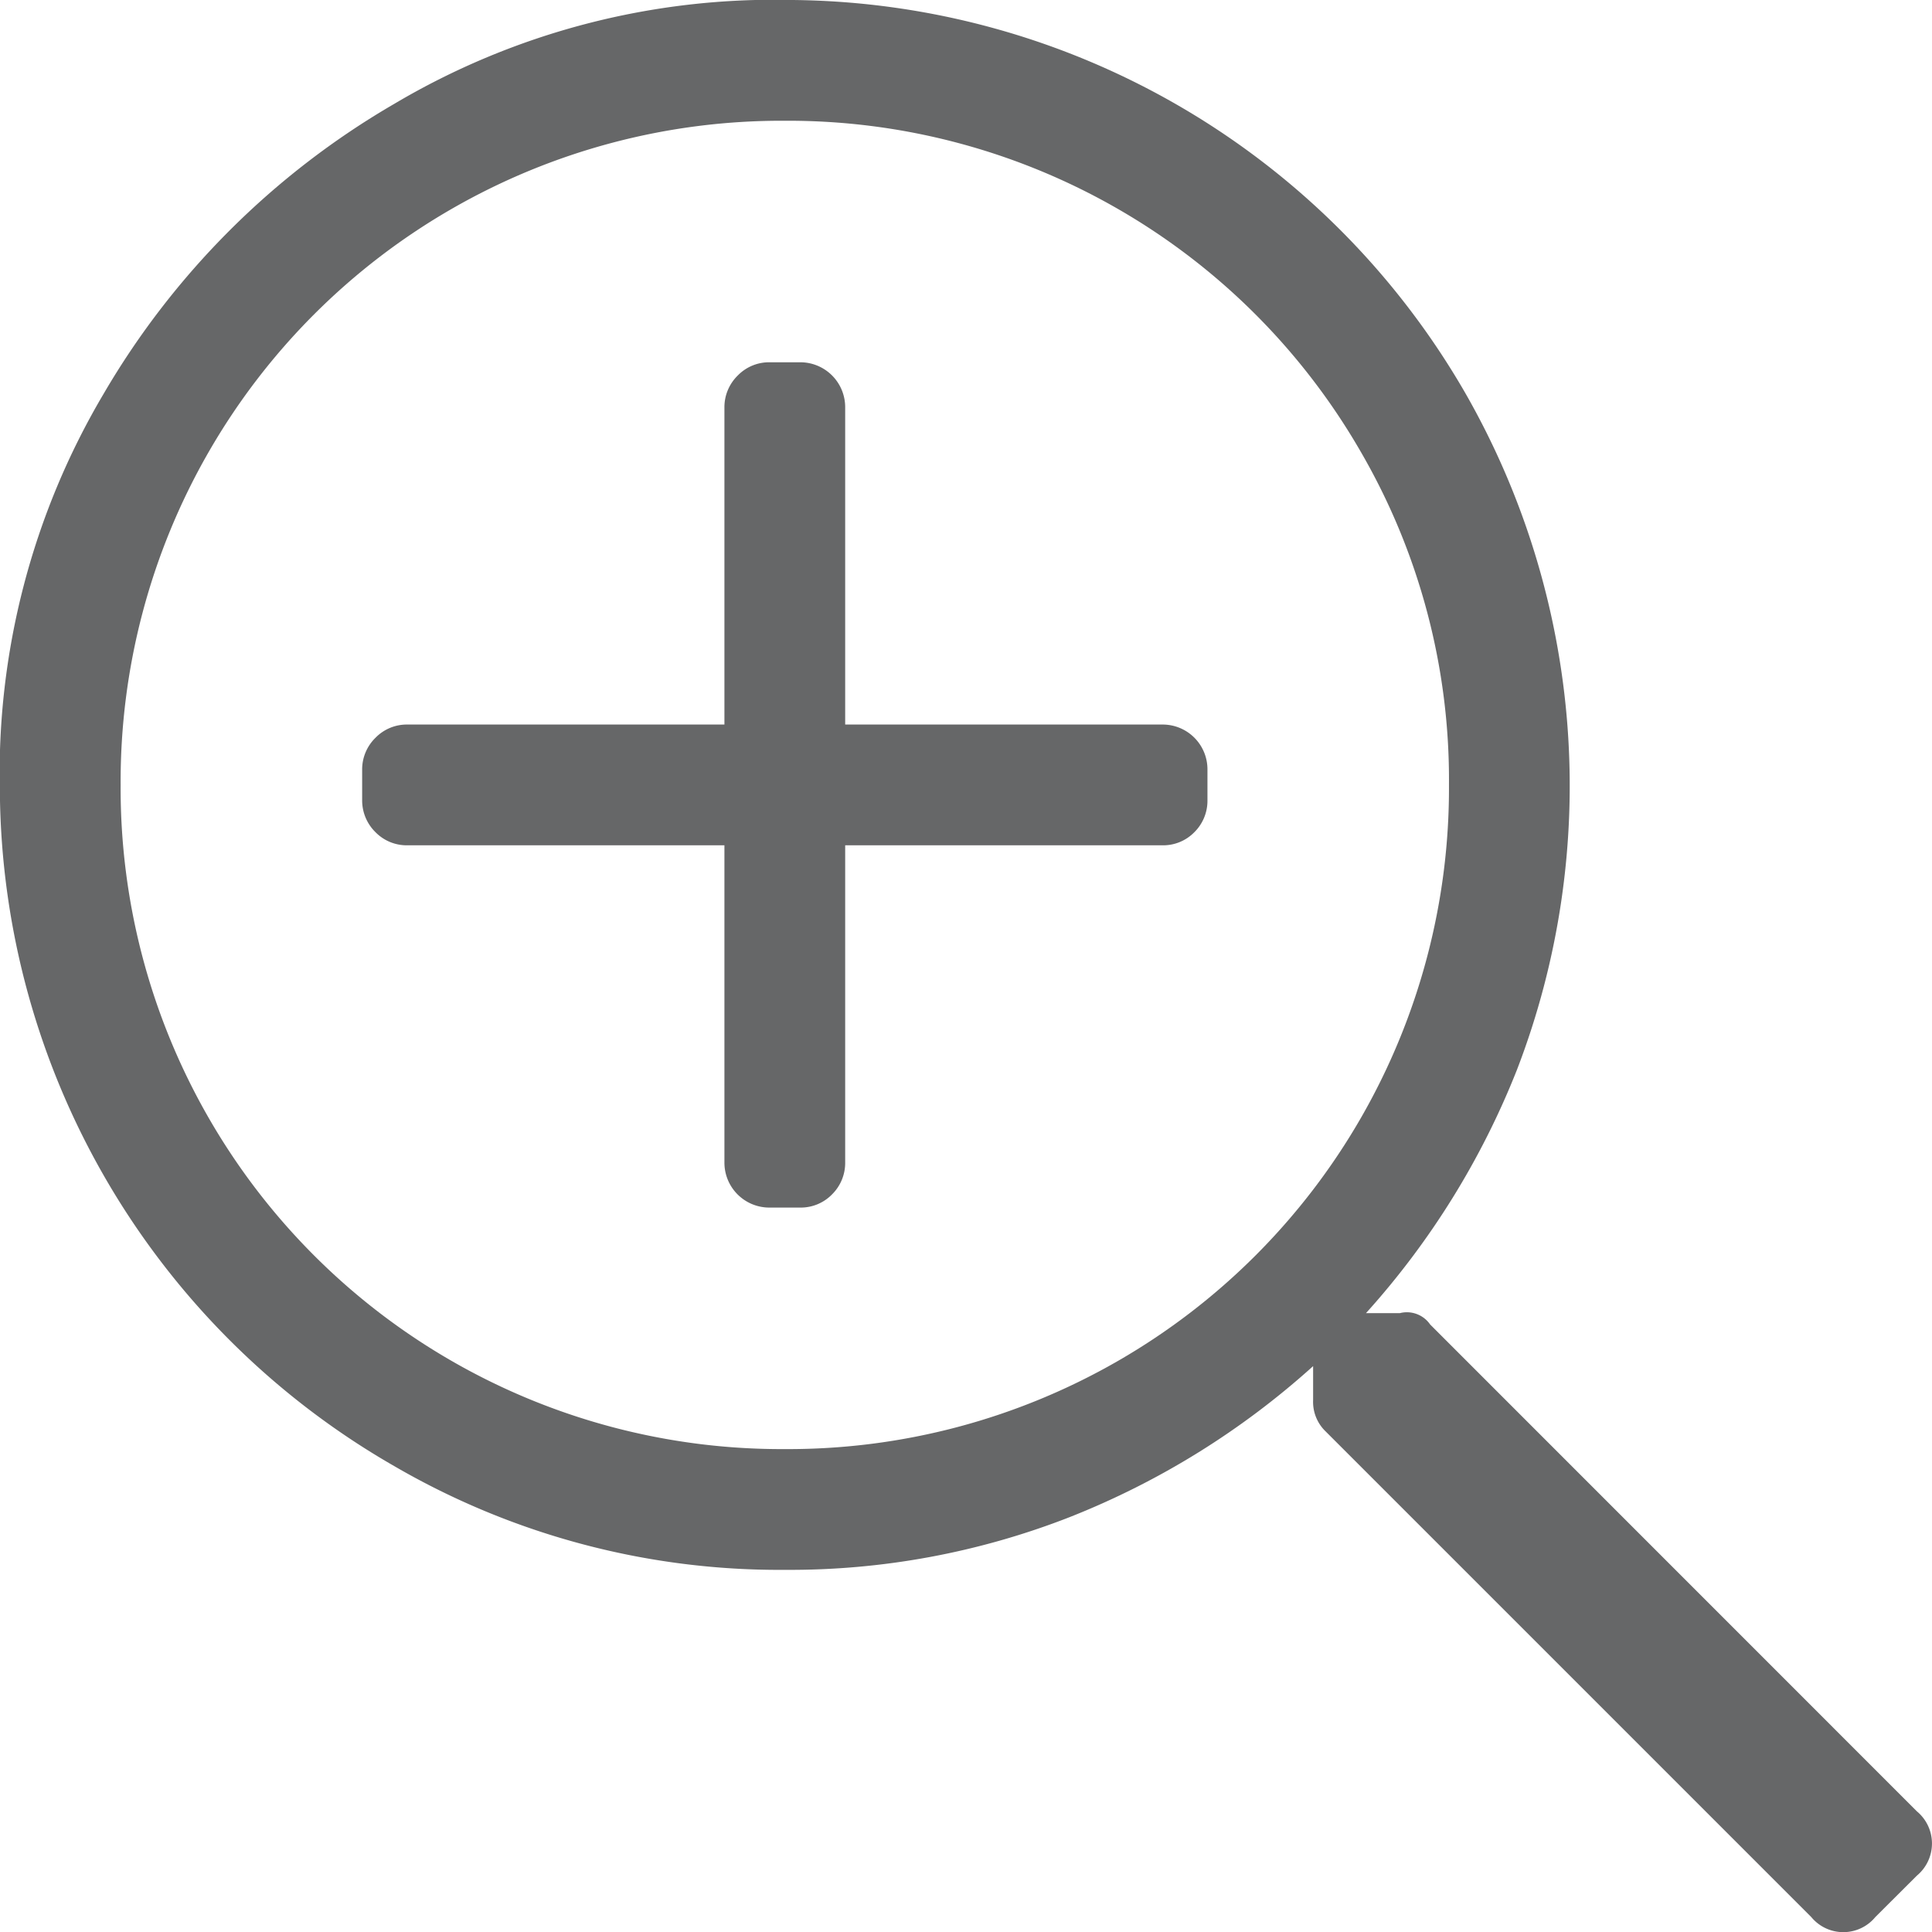 <svg id="Layer_1" data-name="Layer 1" xmlns="http://www.w3.org/2000/svg" viewBox="0 0 15.999 16"><defs><style>.cls-1{fill:#666768;}</style></defs><path class="cls-1" d="M17.531,17.875a.344.344,0,0,1-.531,0l-4.031-4.031a.339.339,0,0,1-.094-.25v-.281a6.662,6.662,0,0,1-2.015,1.25A6.366,6.366,0,0,1,8.5,15a6.343,6.343,0,0,1-3.234-.859A6.5,6.5,0,0,1,2,8.563a6.17,6.17,0,0,1,.858-3.3A6.655,6.655,0,0,1,5.266,2.86,6.166,6.166,0,0,1,8.563,2a6.5,6.5,0,0,1,5.578,3.265,6.548,6.548,0,0,1,.422,5.594,6.662,6.662,0,0,1-1.25,2.015h.281a.234.234,0,0,1,.25.094L17.875,17a.346.346,0,0,1,0,.532ZM13.266,5.735A5.472,5.472,0,0,0,8.5,3,5.472,5.472,0,0,0,3,8.5,5.472,5.472,0,0,0,8.5,14,5.472,5.472,0,0,0,14,8.5,5.411,5.411,0,0,0,13.266,5.735ZM12,8.626a.366.366,0,0,1-.109.266A.361.361,0,0,1,11.625,9H9v2.625a.366.366,0,0,1-.109.266A.361.361,0,0,1,8.626,12h-.25A.372.372,0,0,1,8,11.625V9H5.376a.362.362,0,0,1-.266-.109A.368.368,0,0,1,5,8.626v-.25A.366.366,0,0,1,5.11,8.11.362.362,0,0,1,5.376,8H8V5.376A.366.366,0,0,1,8.11,5.11.362.362,0,0,1,8.376,5h.25A.372.372,0,0,1,9,5.376V8h2.625A.371.371,0,0,1,12,8.376Z" transform="translate(-2.001 -2)"/></svg>
